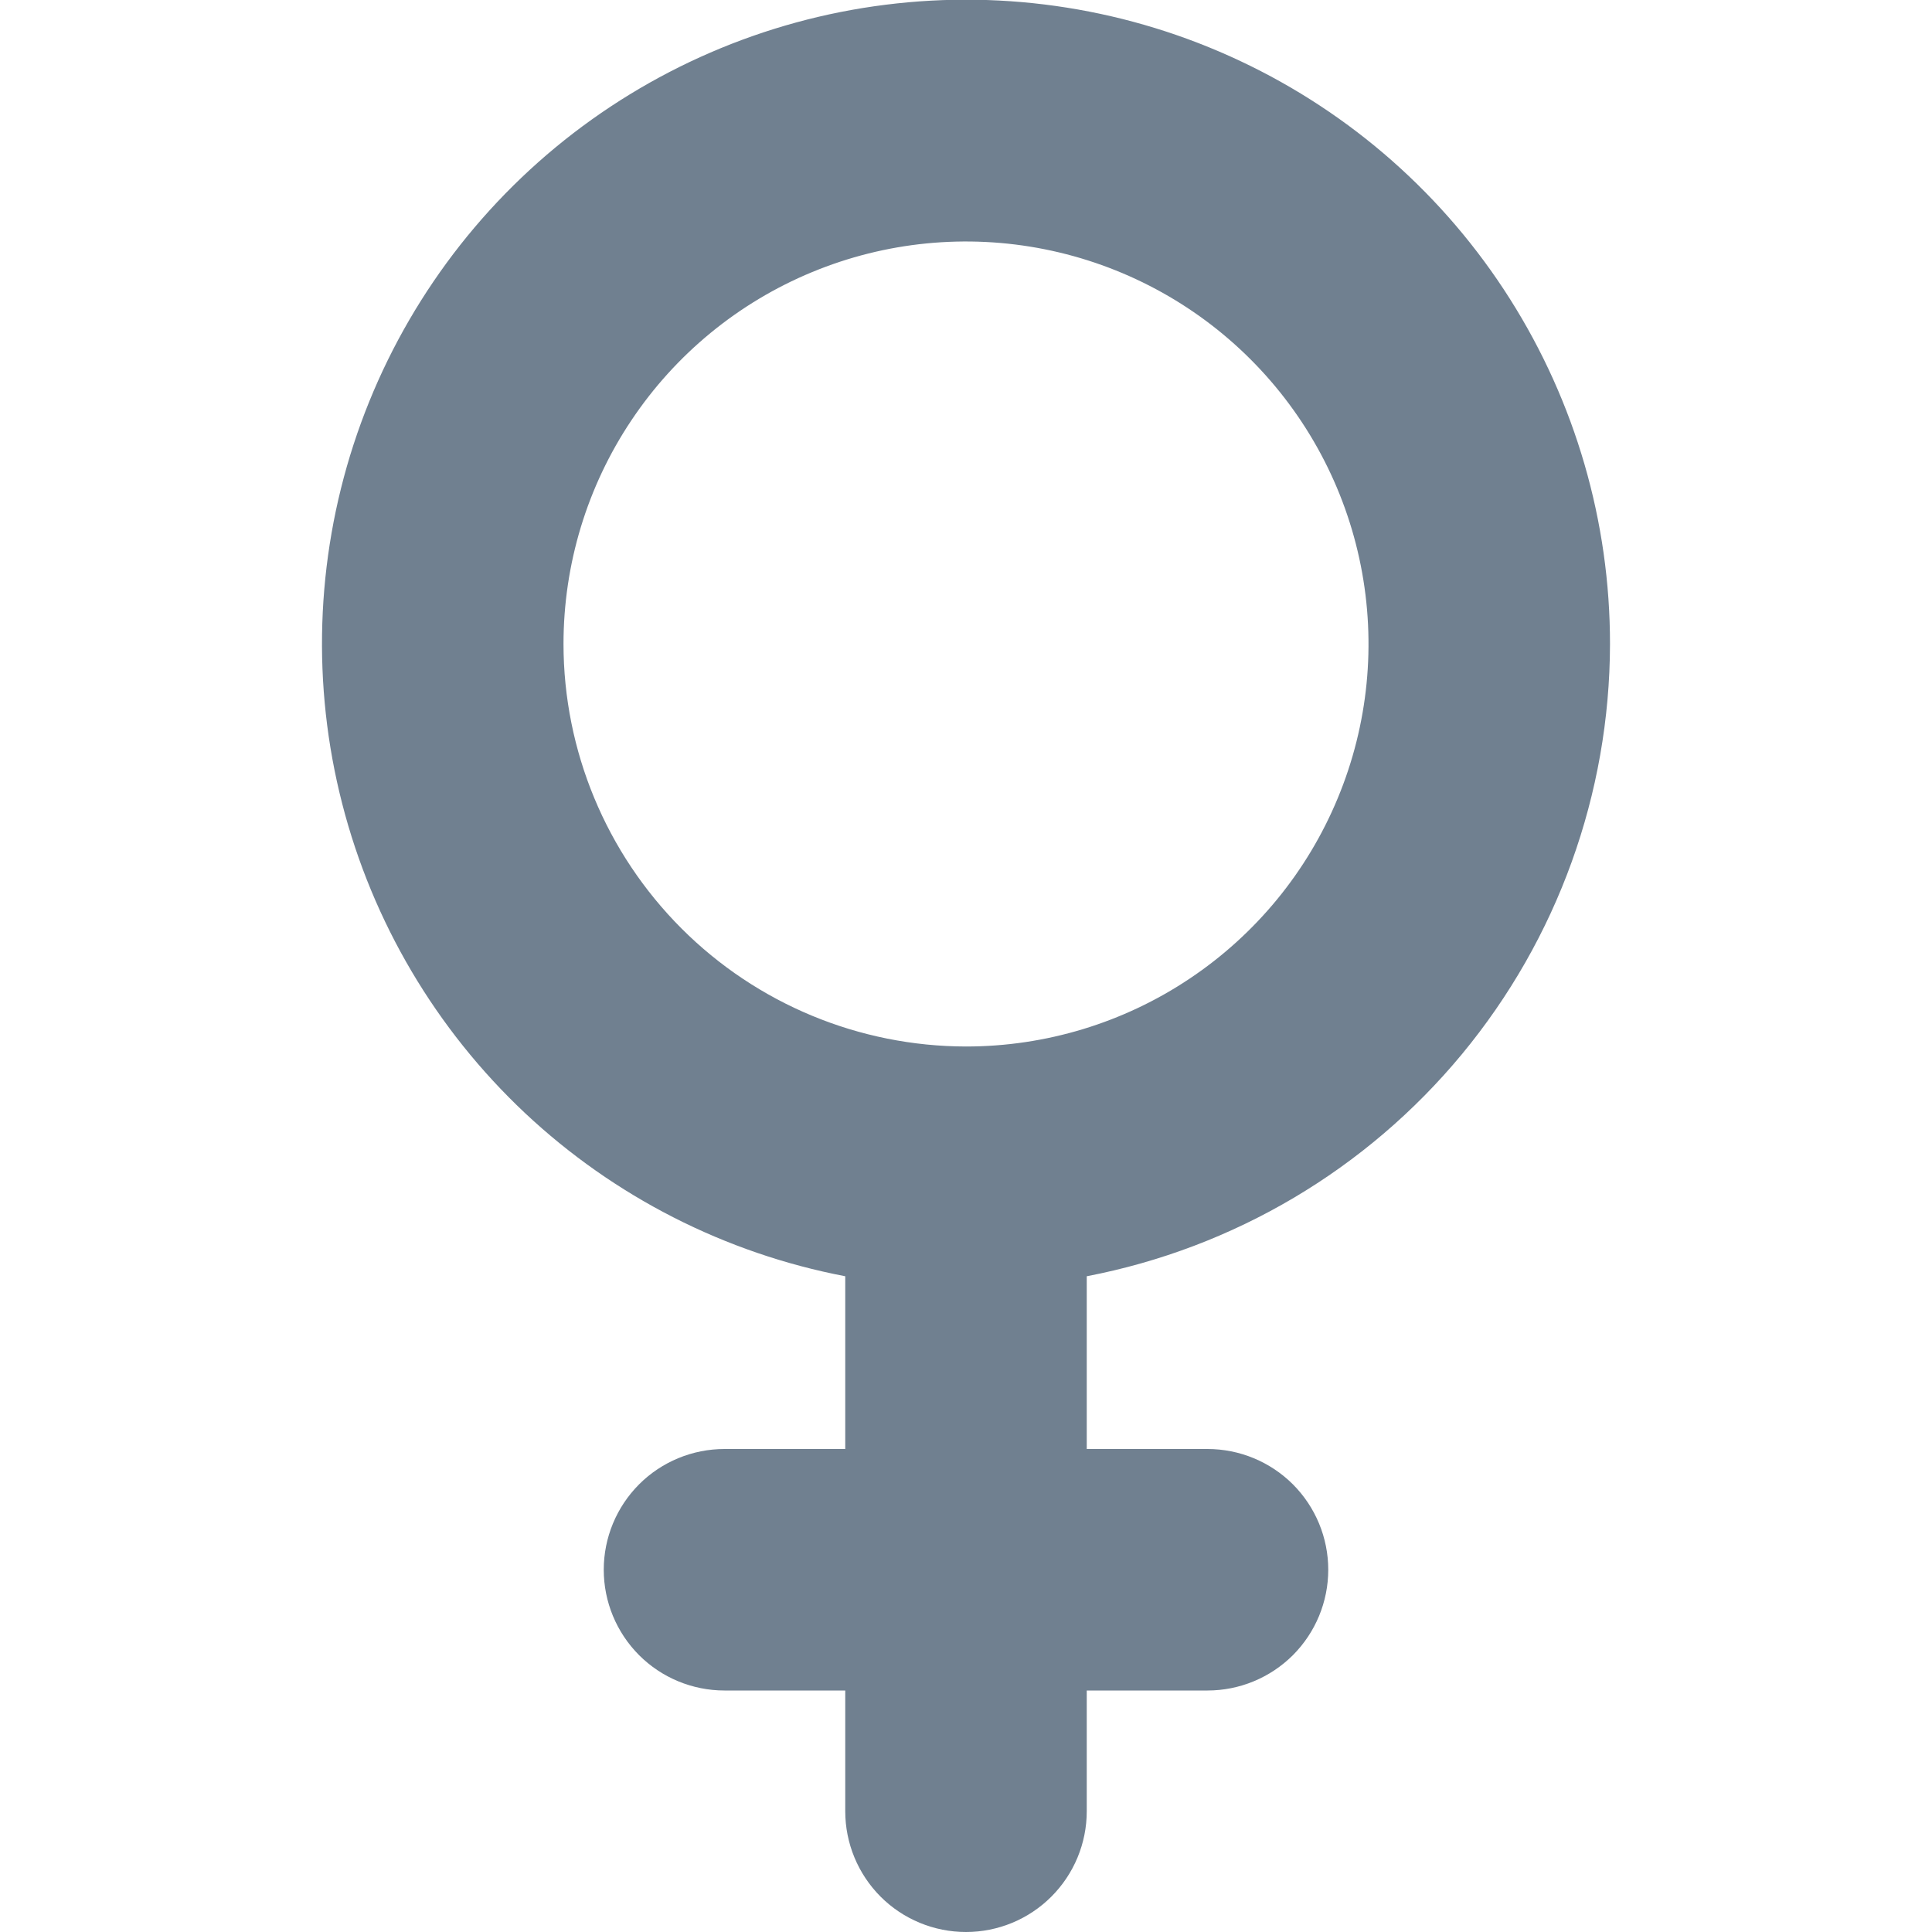 <svg width="24" height="24" viewBox="0 0 24 24" fill="none" xmlns="http://www.w3.org/2000/svg">
<g clip-path="url(#clip0_9_7042)">
<path d="M20 8C20.001 6.482 19.569 4.995 18.756 3.712C17.944 2.43 16.783 1.406 15.409 0.759C14.036 0.112 12.506 -0.131 11 0.059C9.494 0.248 8.073 0.863 6.902 1.83C5.732 2.798 4.862 4.078 4.392 5.522C3.923 6.965 3.873 8.513 4.251 9.984C4.628 11.454 5.416 12.787 6.522 13.827C7.629 14.866 9.009 15.569 10.5 15.854V18H9C8.602 18 8.22 18.158 7.939 18.439C7.658 18.721 7.5 19.102 7.5 19.5C7.5 19.898 7.658 20.279 7.939 20.561C8.22 20.842 8.602 21 9 21H10.5V22.5C10.5 22.898 10.658 23.279 10.939 23.561C11.22 23.842 11.602 24 12 24C12.398 24 12.779 23.842 13.06 23.561C13.342 23.279 13.5 22.898 13.5 22.5V21H15C15.398 21 15.779 20.842 16.061 20.561C16.342 20.279 16.5 19.898 16.5 19.5C16.5 19.102 16.342 18.721 16.061 18.439C15.779 18.158 15.398 18 15 18H13.5V15.854C15.327 15.503 16.975 14.528 18.161 13.095C19.347 11.662 19.997 9.86 20 8ZM7 8C7 7.011 7.293 6.044 7.843 5.222C8.392 4.4 9.173 3.759 10.086 3.381C11 3.002 12.005 2.903 12.975 3.096C13.945 3.289 14.836 3.765 15.535 4.464C16.235 5.164 16.711 6.055 16.904 7.025C17.097 7.994 16.998 9 16.619 9.913C16.241 10.827 15.6 11.608 14.778 12.157C13.956 12.707 12.989 13 12 13C10.674 12.998 9.403 12.471 8.466 11.534C7.529 10.596 7.001 9.326 7 8Z" fill="#708090"/>
</g>
<defs>
<clipPath id="clip0_9_7042">
<rect width="24" height="24" fill="white"/>
</clipPath>
</defs>
</svg>
